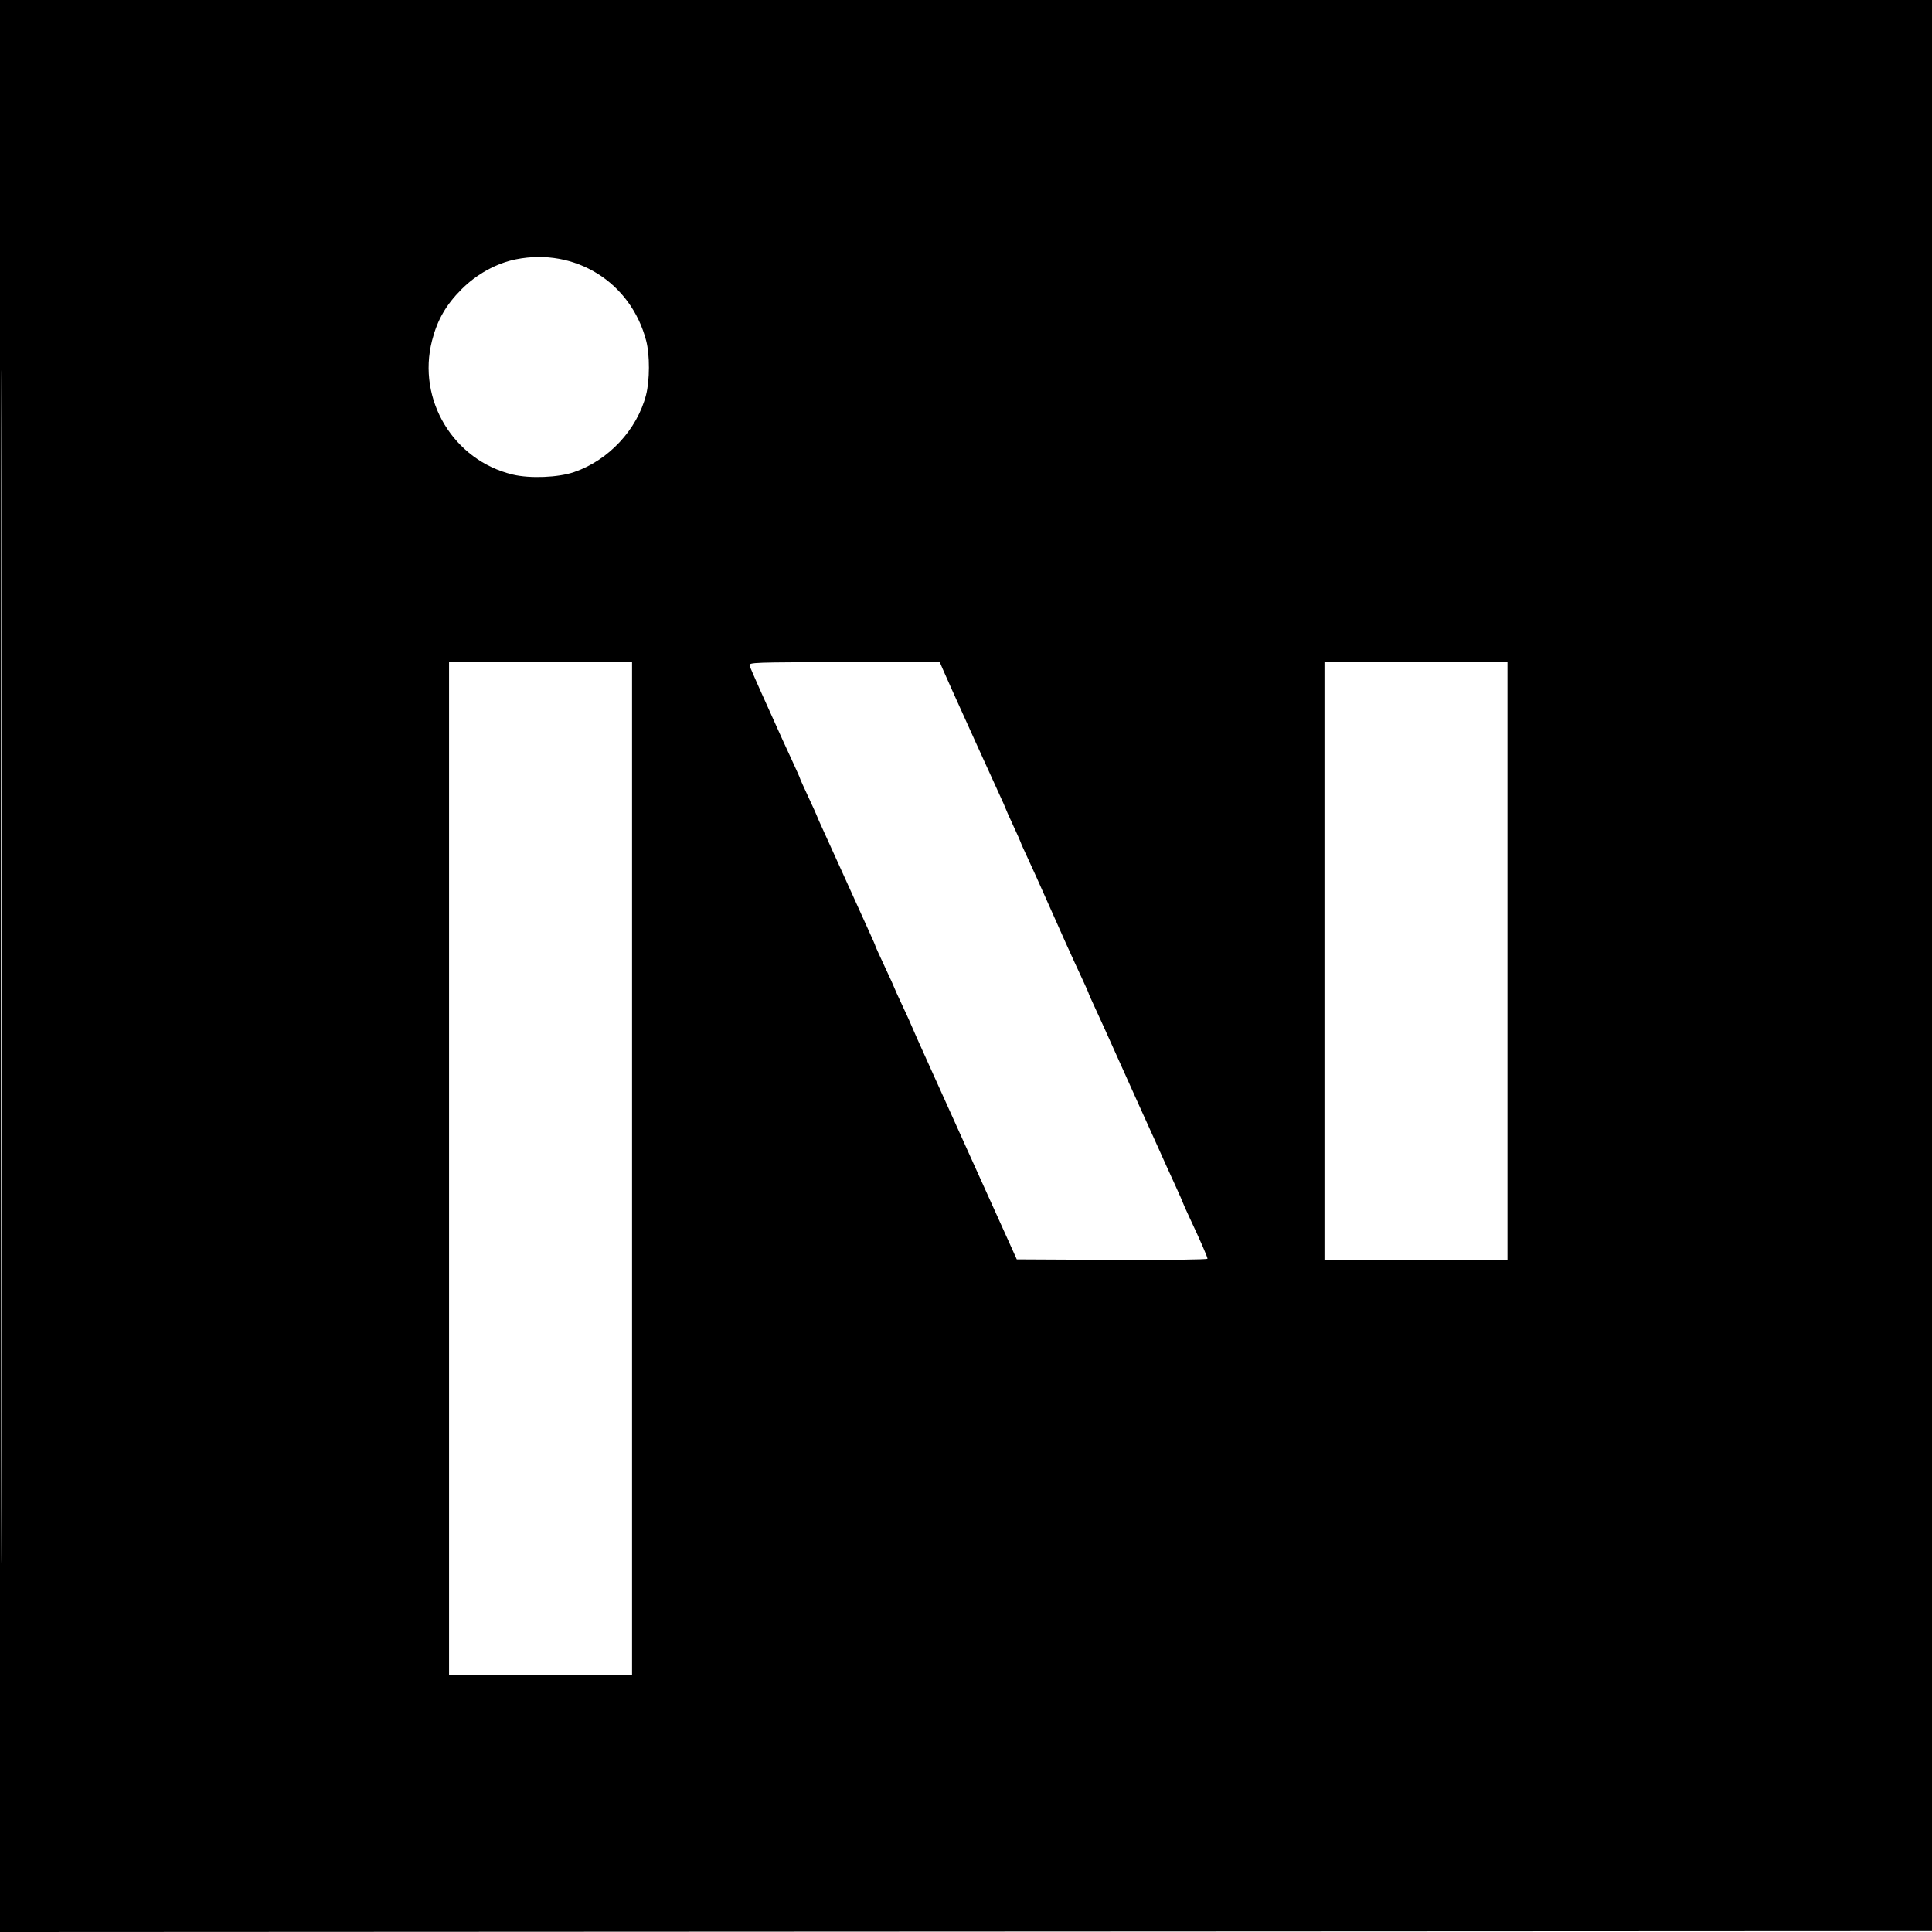 <svg xmlns="http://www.w3.org/2000/svg" width="1024" height="1024" viewBox="0 0 1024 1024" version="1.1">
	<path d="M 0 512.001 L 0 1024.002 512.250 1023.751 L 1024.500 1023.500 1024.751 511.750 L 1025.002 0 512.501 0 L 0 0 0 512.001 M 0.496 512.500 C 0.496 794.100, 0.610 909.151, 0.750 768.168 C 0.890 627.186, 0.890 396.786, 0.750 256.168 C 0.610 115.551, 0.496 230.900, 0.496 512.500 M 273.481 137.438 C 263.146 139.499, 252.629 145.295, 244.597 153.356 C 236.355 161.630, 231.790 169.590, 228.975 180.596 C 220.974 211.882, 240.339 244, 271.745 251.531 C 280.886 253.722, 295.803 253.124, 304.277 250.226 C 322.539 243.981, 337.663 227.773, 342.415 209.356 C 344.415 201.603, 344.453 188.159, 342.496 180.647 C 334.424 149.654, 304.906 131.174, 273.481 137.438 M 238 619.500 L 238 888 286.500 888 L 335 888 335 619.500 L 335 351 286.500 351 L 238 351 238 619.500 M 397.299 352.750 C 397.592 353.712, 400.159 359.675, 403.003 366 C 414.612 391.816, 416.439 395.848, 420.139 403.809 C 422.262 408.379, 424 412.299, 424 412.521 C 424 412.742, 426.025 417.257, 428.500 422.554 C 430.975 427.851, 433 432.335, 433 432.519 C 433 432.703, 434.626 436.374, 436.614 440.677 C 438.601 444.980, 444.177 457.275, 449.005 468 C 453.833 478.725, 459.182 490.549, 460.891 494.275 C 462.601 498.001, 464 501.229, 464 501.448 C 464 501.667, 466.250 506.640, 469 512.500 C 471.750 518.360, 474 523.318, 474 523.517 C 474 523.717, 476.025 528.185, 478.500 533.446 C 480.975 538.708, 483 543.171, 483 543.365 C 483 543.559, 487.766 554.244, 493.591 567.109 C 499.415 579.974, 505.083 592.525, 506.186 595 C 507.288 597.475, 511.040 605.800, 514.523 613.500 C 518.005 621.200, 524.920 636.500, 529.888 647.500 L 538.920 667.500 589.460 667.759 C 617.688 667.904, 640 667.634, 640 667.147 C 640 666.237, 636.226 657.597, 630.418 645.212 C 628.538 641.203, 627 637.761, 627 637.561 C 627 637.362, 625.178 633.216, 622.952 628.349 C 618.083 617.705, 618.369 618.338, 611.940 604 C 609.104 597.675, 605.743 590.250, 604.471 587.500 C 603.198 584.750, 598.038 573.275, 593.002 562 C 587.967 550.725, 582.307 538.220, 580.424 534.212 C 578.541 530.203, 577 526.733, 577 526.500 C 577 526.267, 575.463 522.797, 573.584 518.788 C 568.882 508.756, 561.316 491.993, 554.496 476.500 C 551.349 469.350, 547.025 459.761, 544.887 455.191 C 542.749 450.621, 541 446.710, 541 446.500 C 541 446.290, 539.200 442.240, 537 437.500 C 534.800 432.760, 533 428.723, 533 428.530 C 533 428.337, 531.468 424.876, 529.596 420.839 C 527.724 416.803, 521.924 404.050, 516.707 392.500 C 511.490 380.950, 506.102 369.025, 504.733 366 C 503.363 362.975, 501.313 358.363, 500.178 355.750 L 498.112 351 447.440 351 C 399.644 351, 396.797 351.099, 397.299 352.750 M 702 509.500 L 702 668 750.500 668 L 799 668 799 509.500 L 799 351 750.500 351 L 702 351 702 509.500" stroke="none" fill="black" fill-rule="evenodd"/>
</svg>